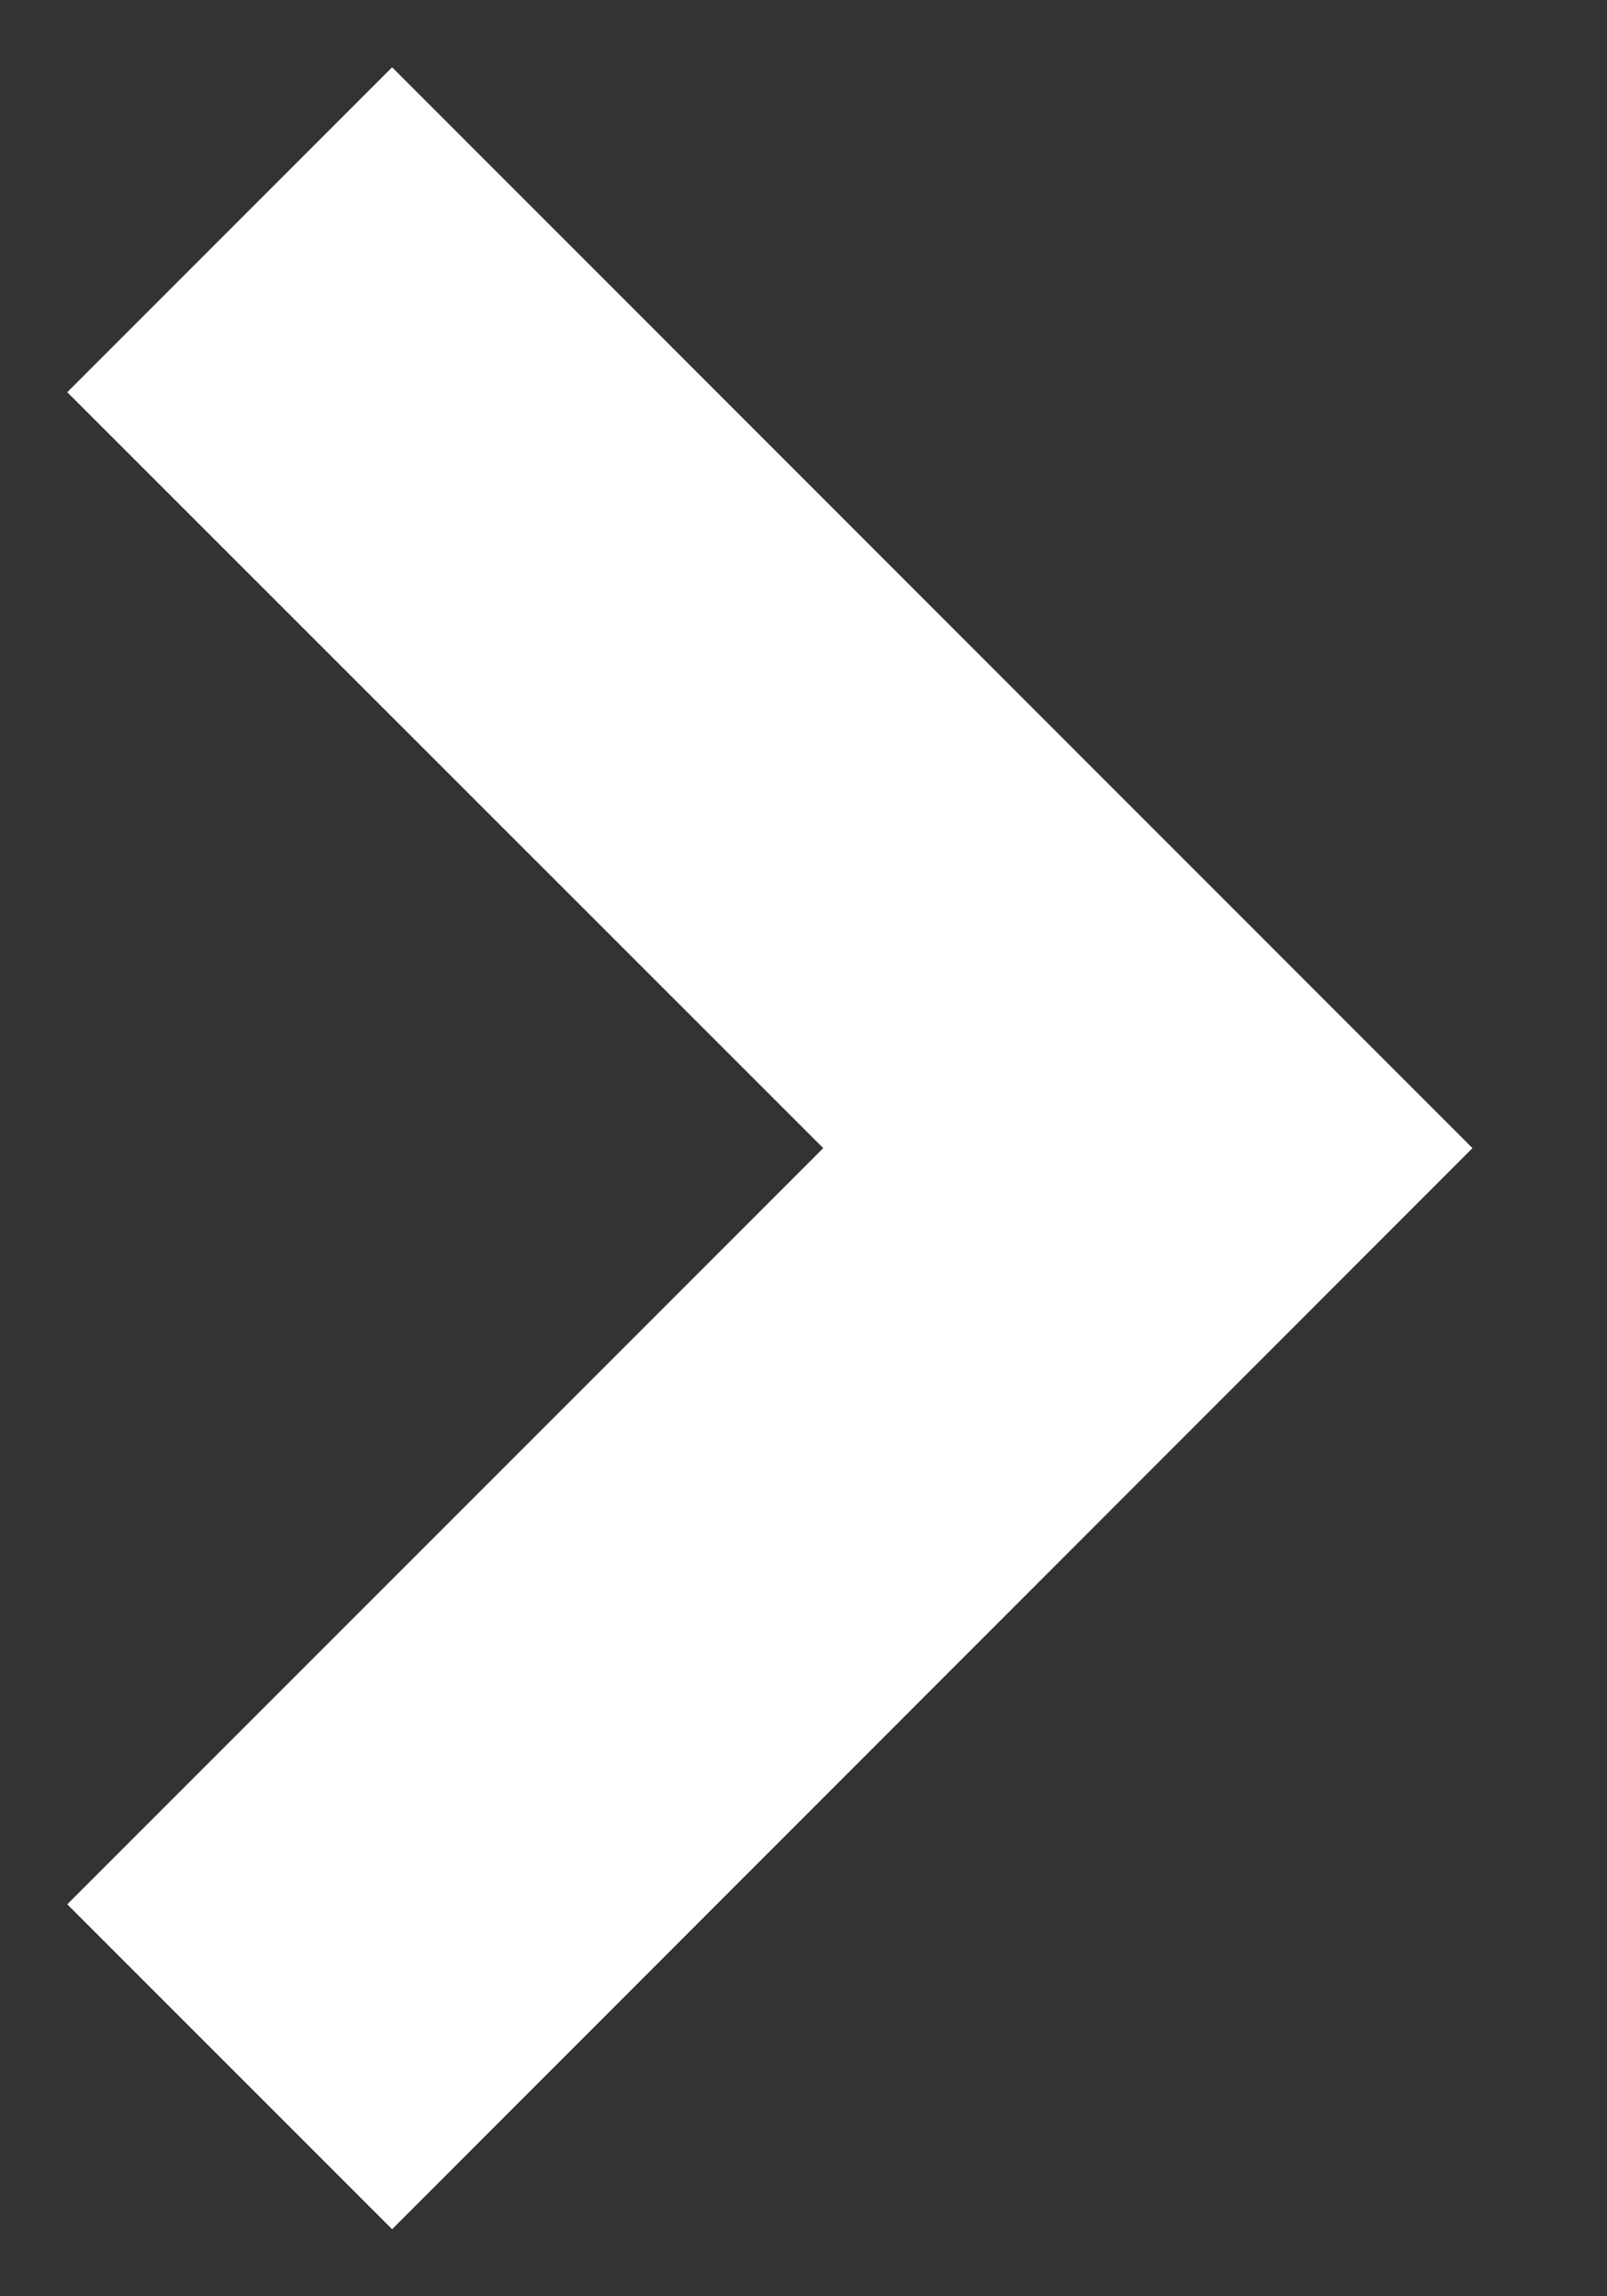 <svg width="7" height="10" viewBox="0 0 7 10" fill="none" xmlns="http://www.w3.org/2000/svg">
<rect x="0" y="0" width="7" height="10" fill="#333333" stroke="none"/>
<path d="M0.293 1.708L3.586 5L0.293 8.293L1.708 9.708L6.414 5L1.708 0.293L0.293 1.708Z" fill="white"/>
</svg>

